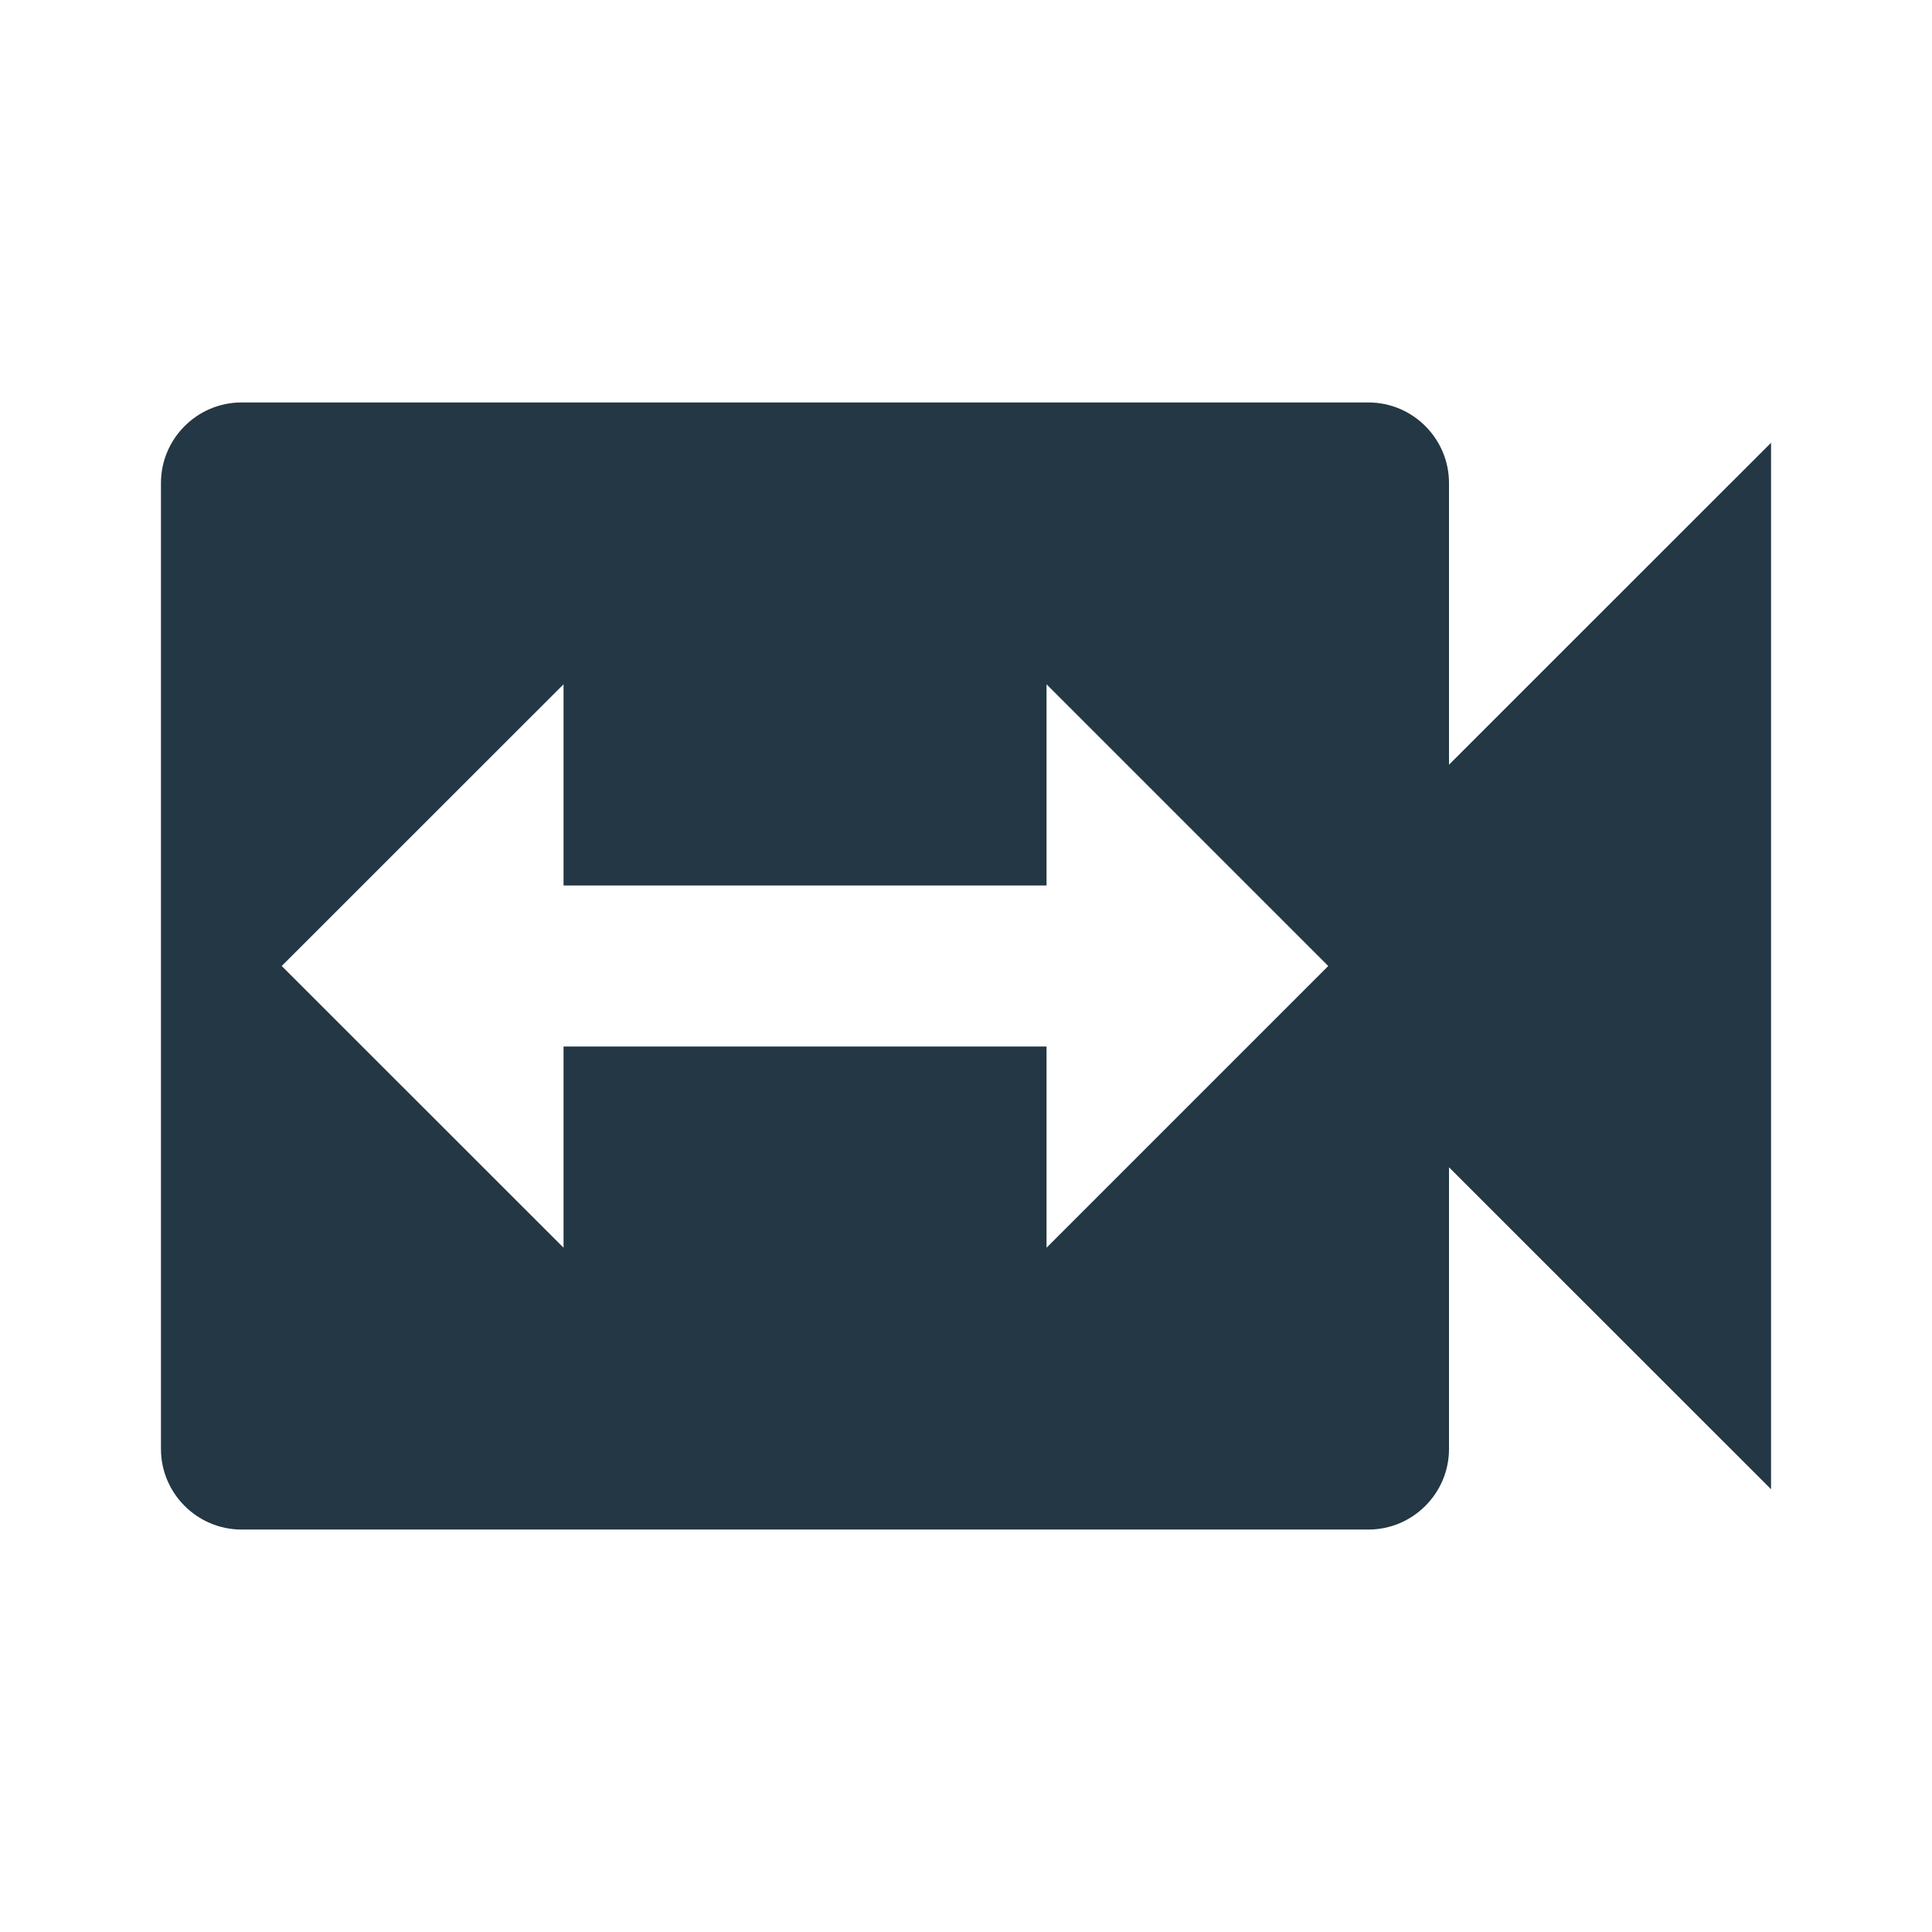 <?xml version="1.0" encoding="UTF-8"?>
<svg width="16px" height="16px" viewBox="0 0 16 16" version="1.1" xmlns="http://www.w3.org/2000/svg" xmlns:xlink="http://www.w3.org/1999/xlink">
    <title>Icons/Image/switch-video</title>
    <g id="Icons/Image/switch-video" stroke="none" stroke-width="1" fill="none" fill-rule="evenodd">
        <rect id="Spacer" fill-opacity="0" fill="#D8D8D8" x="0" y="0" width="16" height="16"></rect>
        <path d="M12,6.333 L12,4 C12,3.633 11.7,3.333 11.333,3.333 L2,3.333 C1.633,3.333 1.333,3.633 1.333,4 L1.333,12 C1.333,12.367 1.633,12.667 2,12.667 L11.333,12.667 C11.7,12.667 12,12.367 12,12 L12,9.667 L14.667,12.333 L14.667,3.667 L12,6.333 Z M8.667,10.333 L8.667,8.667 L4.667,8.667 L4.667,10.333 L2.333,8 L4.667,5.667 L4.667,7.333 L8.667,7.333 L8.667,5.667 L11,8 L8.667,10.333 Z" id="Icons/Image/ic_switch_video_24px" fill="#233745" fill-rule="nonzero"></path>
    </g>
</svg>